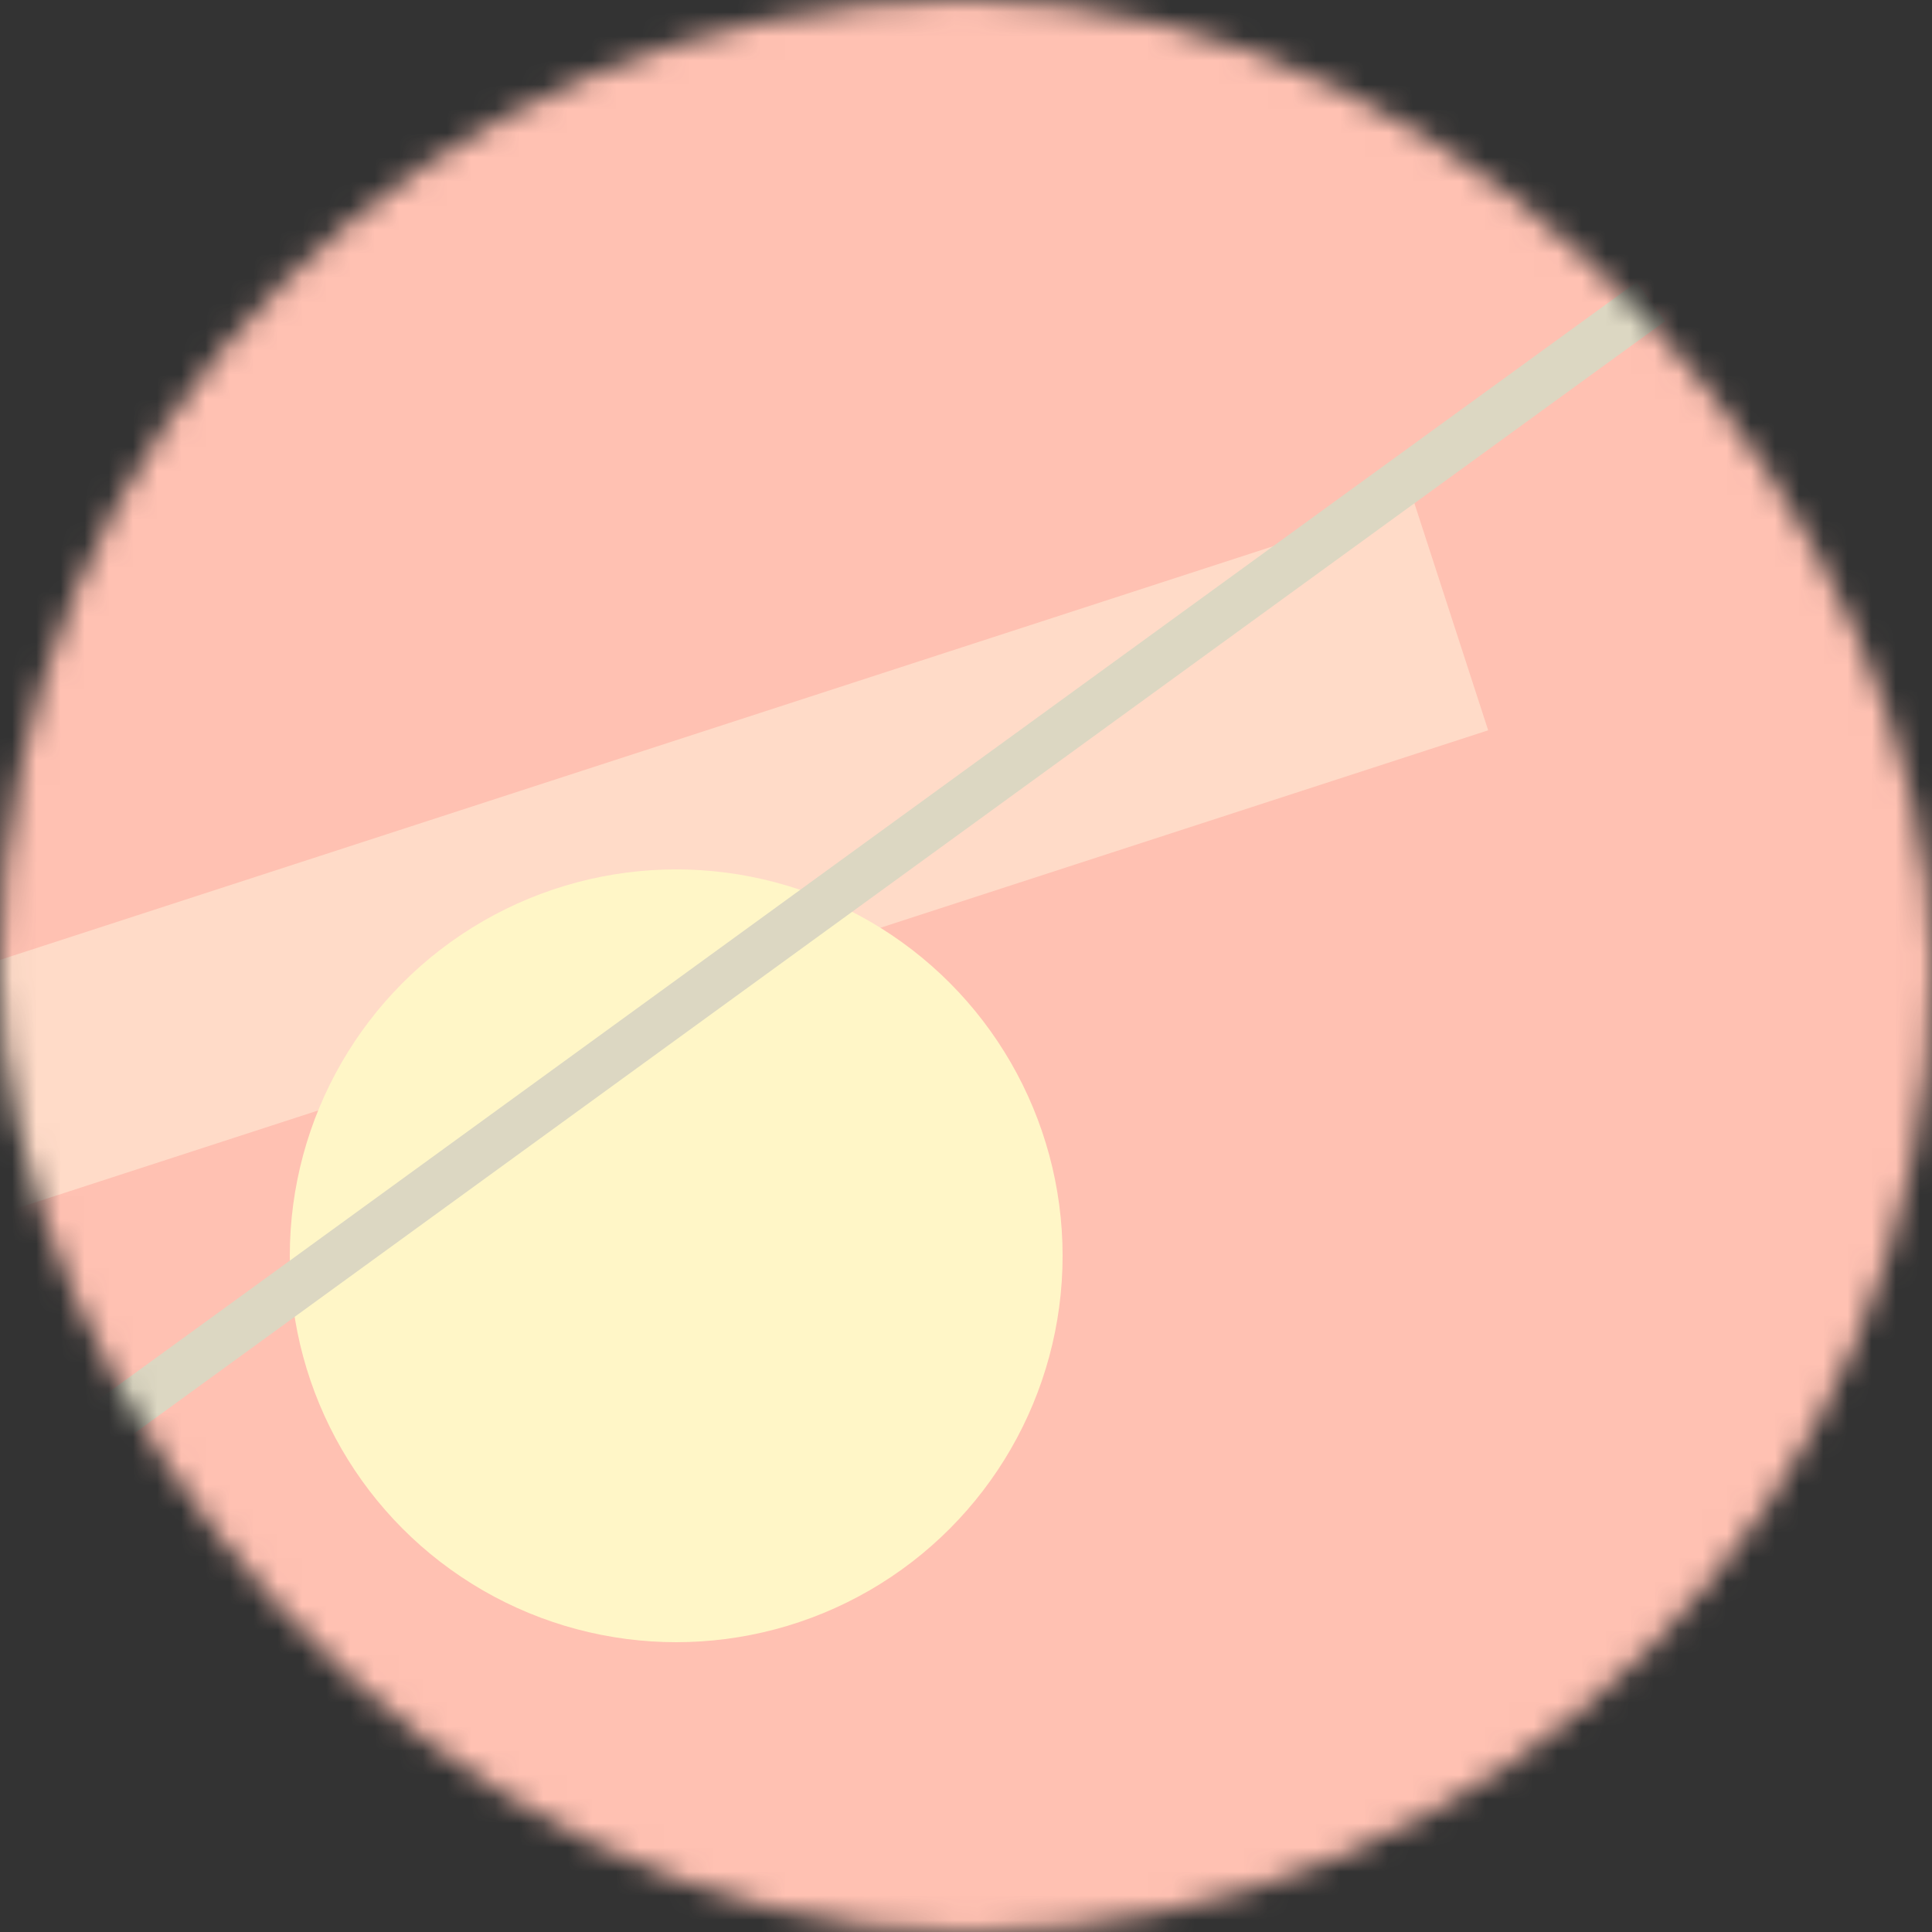 <svg viewBox="0 0 80 80" fill="none" role="img" xmlns="http://www.w3.org/2000/svg" width="120" height="120"><rect x="0" y="0" width="80" height="80" fill="#333333" stroke="none"/><mask id="mask__bauhaus" maskUnits="userSpaceOnUse" x="0" y="0" width="80" height="80"><rect width="80" height="80" rx="160" fill="#FFFFFF"></rect></mask><g mask="url(#mask__bauhaus)"><rect width="80" height="80" fill="#FFC1B2"></rect><rect x="10" y="30" width="80" height="10" fill="#FFDBC8" transform="translate(-10 -10) rotate(162 40 40)"></rect><circle cx="40" cy="40" fill="#FFF6C7" r="16" transform="translate(-12 12)"></circle><line x1="0" y1="40" x2="80" y2="40" stroke-width="2" stroke="#DCD7C2" transform="translate(-4 -4) rotate(324 40 40)"></line></g></svg>